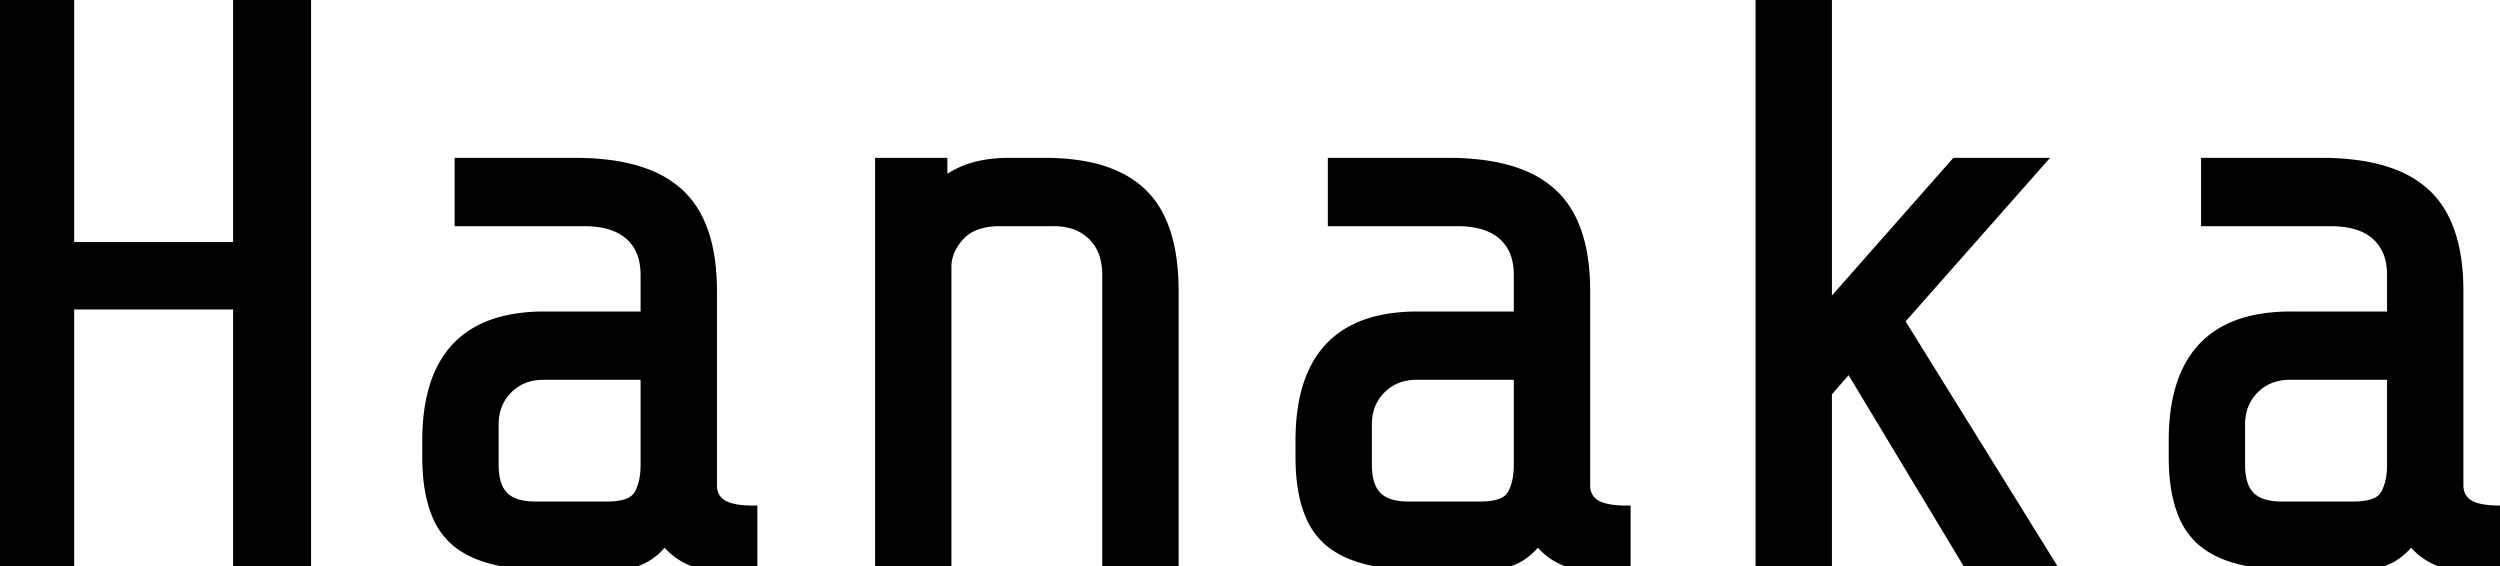 <svg width="309.2" height="70" viewBox="0 0 309.2 70" xmlns="http://www.w3.org/2000/svg"><g id="svgGroup" stroke-linecap="round" fill-rule="evenodd" font-size="9pt" stroke="#000" stroke-width="0.25mm" fill="#000" style="stroke:#000;stroke-width:0.25mm;fill:#000"><path d="M 29.3 37.8 L 8.7 37.8 L 8.7 70 L 0 70 L 0 0 L 8.7 0 L 8.7 30.4 L 29.3 30.4 L 29.3 0 L 38 0 L 38 70 L 29.3 70 L 29.3 37.8 Z M 228.7 45.6 L 226.1 48.6 L 226.1 70 L 217.6 70 L 217.6 0 L 226.1 0 L 226.1 37.8 L 241.8 20 L 252.5 20 L 235.1 39.7 L 253.9 70 L 243.4 70 L 228.7 45.6 Z M 108.7 20 L 116.7 20 L 116.7 22.4 A 11.066 11.066 0 0 1 121.016 20.396 Q 122.709 20 124.7 20 L 129.3 20 A 27.475 27.475 0 0 1 133.744 20.335 Q 138.573 21.128 141.35 23.8 Q 145.3 27.6 145.3 36 L 145.3 70 L 136.8 70 L 136.8 34 A 8.322 8.322 0 0 0 136.574 32.005 A 5.762 5.762 0 0 0 135.05 29.25 A 5.821 5.821 0 0 0 132.053 27.671 A 8.54 8.54 0 0 0 130.3 27.5 L 123.7 27.5 Q 120.4 27.5 118.8 29.25 A 6.786 6.786 0 0 0 117.794 30.655 A 4.96 4.96 0 0 0 117.2 33 L 117.2 70 L 108.7 70 L 108.7 20 Z M 76.1 70 L 67.2 70 A 29.968 29.968 0 0 1 63.26 69.76 Q 58.903 69.18 56.449 67.202 A 8.56 8.56 0 0 1 56.15 66.95 A 8.834 8.834 0 0 1 53.853 63.602 Q 52.717 60.821 52.7 56.629 A 31.477 31.477 0 0 1 52.7 56.5 L 52.7 54.5 Q 52.7 41.316 63.264 39.346 A 22.048 22.048 0 0 1 67.3 39 L 79.7 39 L 79.7 34 A 8.114 8.114 0 0 0 79.475 32.034 A 5.485 5.485 0 0 0 77.8 29.2 Q 75.9 27.5 72.2 27.5 L 56.7 27.5 L 56.7 20 L 71.2 20 A 31.686 31.686 0 0 1 75.85 20.318 Q 78.228 20.671 80.135 21.42 A 12.469 12.469 0 0 1 84.05 23.8 Q 87.304 26.78 88.007 32.588 A 28.463 28.463 0 0 1 88.2 36 L 88.2 60 A 3.097 3.097 0 0 0 88.336 60.943 A 2.396 2.396 0 0 0 89.35 62.25 Q 90.322 62.884 92.403 62.982 A 16.974 16.974 0 0 0 93.2 63 L 93.2 70 L 87.7 70 A 4.977 4.977 0 0 1 86.426 69.824 Q 85.868 69.676 85.27 69.404 A 9.522 9.522 0 0 1 84.85 69.2 Q 83.3 68.4 82.2 67 Q 79.956 69.927 76.284 69.998 A 9.49 9.49 0 0 1 76.1 70 Z M 184.1 70 L 175.2 70 A 29.968 29.968 0 0 1 171.26 69.76 Q 166.903 69.18 164.449 67.202 A 8.56 8.56 0 0 1 164.15 66.95 A 8.834 8.834 0 0 1 161.853 63.602 Q 160.717 60.821 160.7 56.629 A 31.477 31.477 0 0 1 160.7 56.5 L 160.7 54.5 Q 160.7 41.316 171.264 39.346 A 22.048 22.048 0 0 1 175.3 39 L 187.7 39 L 187.7 34 A 8.114 8.114 0 0 0 187.475 32.034 A 5.485 5.485 0 0 0 185.8 29.2 Q 183.9 27.5 180.2 27.5 L 164.7 27.5 L 164.7 20 L 179.2 20 A 31.686 31.686 0 0 1 183.85 20.318 Q 186.228 20.671 188.135 21.42 A 12.469 12.469 0 0 1 192.05 23.8 Q 195.304 26.78 196.007 32.588 A 28.463 28.463 0 0 1 196.2 36 L 196.2 60 A 3.097 3.097 0 0 0 196.336 60.943 A 2.396 2.396 0 0 0 197.35 62.25 Q 198.322 62.884 200.403 62.982 A 16.974 16.974 0 0 0 201.2 63 L 201.2 70 L 195.7 70 A 4.977 4.977 0 0 1 194.426 69.824 Q 193.868 69.676 193.27 69.404 A 9.522 9.522 0 0 1 192.85 69.2 Q 191.3 68.4 190.2 67 Q 187.956 69.927 184.284 69.998 A 9.49 9.49 0 0 1 184.1 70 Z M 292.1 70 L 283.2 70 A 29.968 29.968 0 0 1 279.26 69.76 Q 274.903 69.18 272.449 67.202 A 8.56 8.56 0 0 1 272.15 66.95 A 8.834 8.834 0 0 1 269.853 63.602 Q 268.717 60.821 268.7 56.629 A 31.477 31.477 0 0 1 268.7 56.5 L 268.7 54.5 Q 268.7 41.316 279.264 39.346 A 22.048 22.048 0 0 1 283.3 39 L 295.7 39 L 295.7 34 A 8.114 8.114 0 0 0 295.475 32.034 A 5.485 5.485 0 0 0 293.8 29.2 Q 291.9 27.5 288.2 27.5 L 272.7 27.5 L 272.7 20 L 287.2 20 A 31.686 31.686 0 0 1 291.85 20.318 Q 294.228 20.671 296.135 21.42 A 12.469 12.469 0 0 1 300.05 23.8 Q 303.304 26.78 304.007 32.588 A 28.463 28.463 0 0 1 304.2 36 L 304.2 60 A 3.097 3.097 0 0 0 304.336 60.943 A 2.396 2.396 0 0 0 305.35 62.25 Q 306.322 62.884 308.403 62.982 A 16.974 16.974 0 0 0 309.2 63 L 309.2 70 L 303.7 70 A 4.977 4.977 0 0 1 302.426 69.824 Q 301.868 69.676 301.27 69.404 A 9.522 9.522 0 0 1 300.85 69.2 Q 299.3 68.4 298.2 67 Q 295.956 69.927 292.284 69.998 A 9.49 9.49 0 0 1 292.1 70 Z M 79.7 57.5 L 79.7 46.5 L 67.2 46.5 Q 64.6 46.5 62.9 48.2 Q 61.2 49.9 61.2 52.5 L 61.2 57.5 A 8.962 8.962 0 0 0 61.295 58.852 Q 61.404 59.564 61.638 60.13 A 3.544 3.544 0 0 0 62.4 61.3 Q 63.6 62.5 66.2 62.5 L 75.1 62.5 Q 77.414 62.5 78.419 61.667 A 2.063 2.063 0 0 0 78.9 61.1 Q 79.7 59.7 79.7 57.5 Z M 187.7 57.5 L 187.7 46.5 L 175.2 46.5 Q 172.6 46.5 170.9 48.2 Q 169.2 49.9 169.2 52.5 L 169.2 57.5 A 8.962 8.962 0 0 0 169.295 58.852 Q 169.404 59.564 169.638 60.13 A 3.544 3.544 0 0 0 170.4 61.3 Q 171.6 62.5 174.2 62.5 L 183.1 62.5 Q 185.414 62.5 186.419 61.667 A 2.063 2.063 0 0 0 186.9 61.1 Q 187.7 59.7 187.7 57.5 Z M 295.7 57.5 L 295.7 46.5 L 283.2 46.5 Q 280.6 46.5 278.9 48.2 Q 277.2 49.9 277.2 52.5 L 277.2 57.5 A 8.962 8.962 0 0 0 277.295 58.852 Q 277.404 59.564 277.638 60.13 A 3.544 3.544 0 0 0 278.4 61.3 Q 279.6 62.5 282.2 62.5 L 291.1 62.5 Q 293.414 62.5 294.419 61.667 A 2.063 2.063 0 0 0 294.9 61.1 Q 295.7 59.7 295.7 57.5 Z" vector-effect="non-scaling-stroke"/></g></svg>